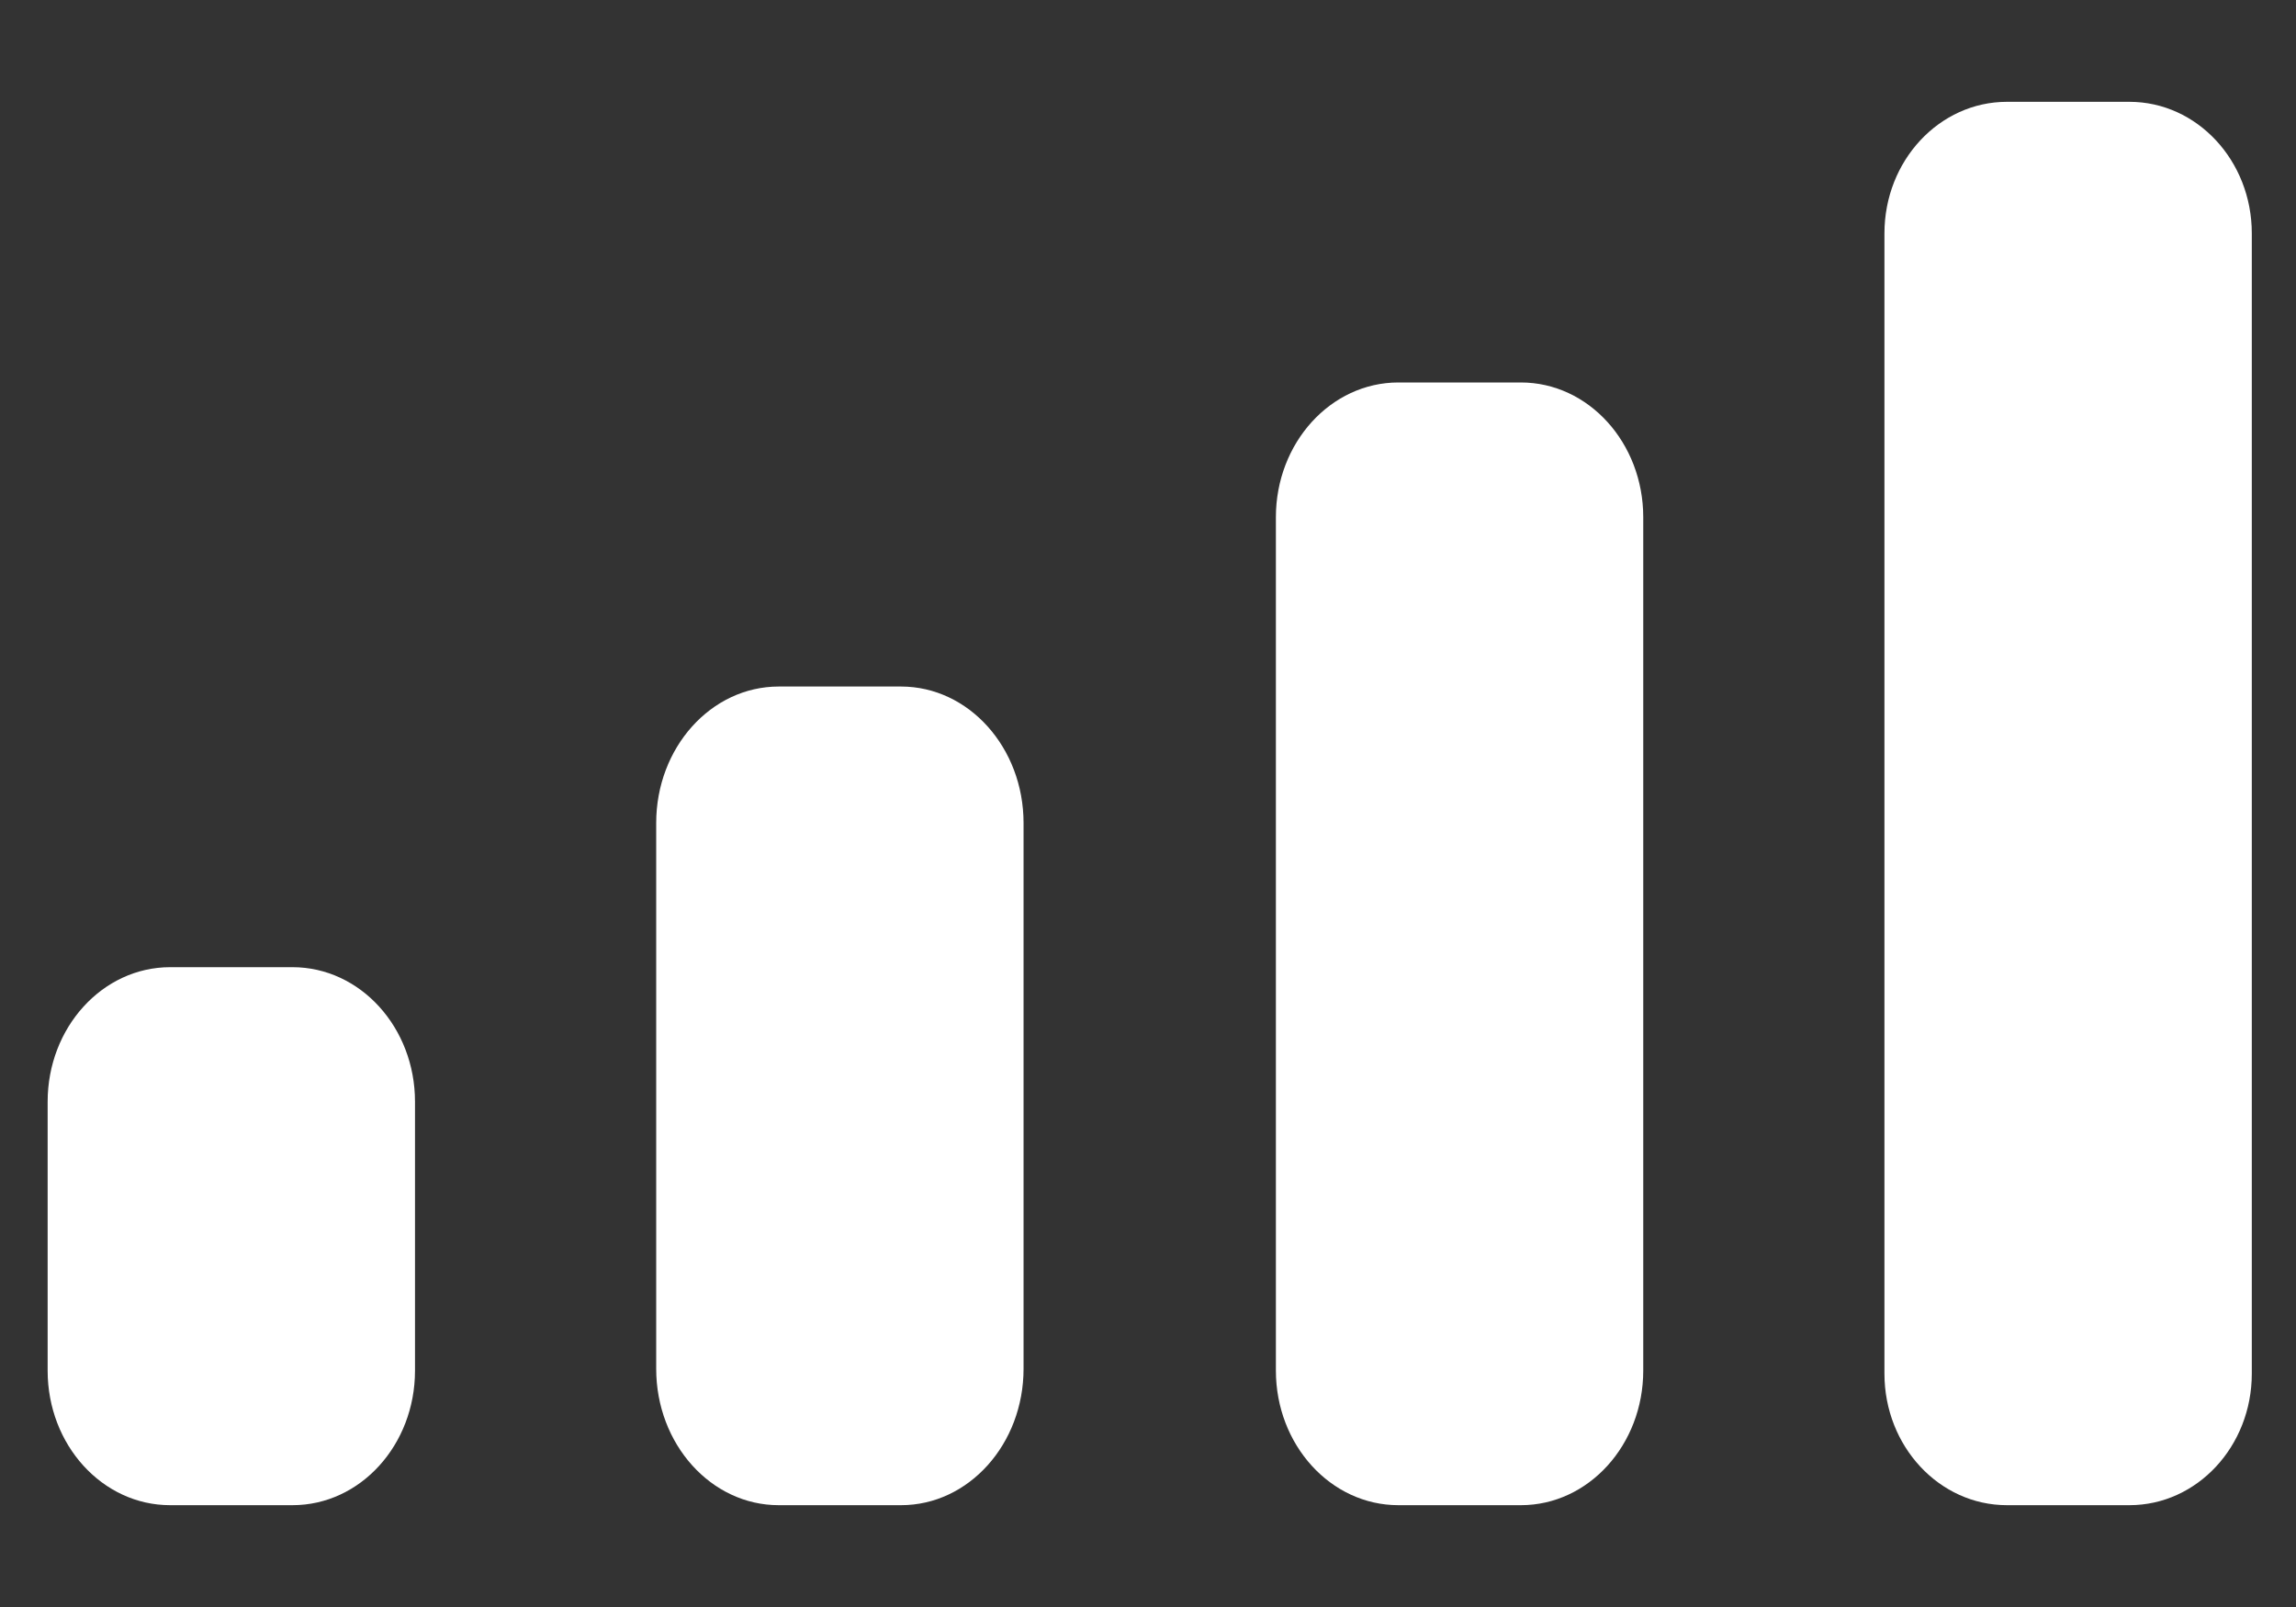 <svg width="20" height="14" viewBox="0 0 20 14" fill="none" xmlns="http://www.w3.org/2000/svg">
<rect x="0" y="0" width="20" height="14" fill="#333333" stroke="none"/>
<path id="Cellular Connection" fill-rule="evenodd" clip-rule="evenodd" d="M19.615 2.033C19.615 1.4 19.138 0.887 18.549 0.887H17.482C16.893 0.887 16.415 1.4 16.415 2.033V11.967C16.415 12.6 16.893 13.113 17.482 13.113H18.549C19.138 13.113 19.615 12.6 19.615 11.967V2.033ZM12.181 3.332H13.248C13.837 3.332 14.314 3.858 14.314 4.506V11.94C14.314 12.588 13.837 13.113 13.248 13.113H12.181C11.592 13.113 11.114 12.588 11.114 11.94V4.506C11.114 3.858 11.592 3.332 12.181 3.332ZM7.849 5.981H6.783C6.194 5.981 5.716 6.513 5.716 7.17V11.925C5.716 12.581 6.194 13.113 6.783 13.113H7.849C8.438 13.113 8.916 12.581 8.916 11.925V7.17C8.916 6.513 8.438 5.981 7.849 5.981ZM2.548 8.426H1.482C0.893 8.426 0.415 8.951 0.415 9.598V11.941C0.415 12.589 0.893 13.113 1.482 13.113H2.548C3.138 13.113 3.615 12.589 3.615 11.941V9.598C3.615 8.951 3.138 8.426 2.548 8.426Z" fill="white" style="fill:white;fill-opacity:1;"/>
</svg>
